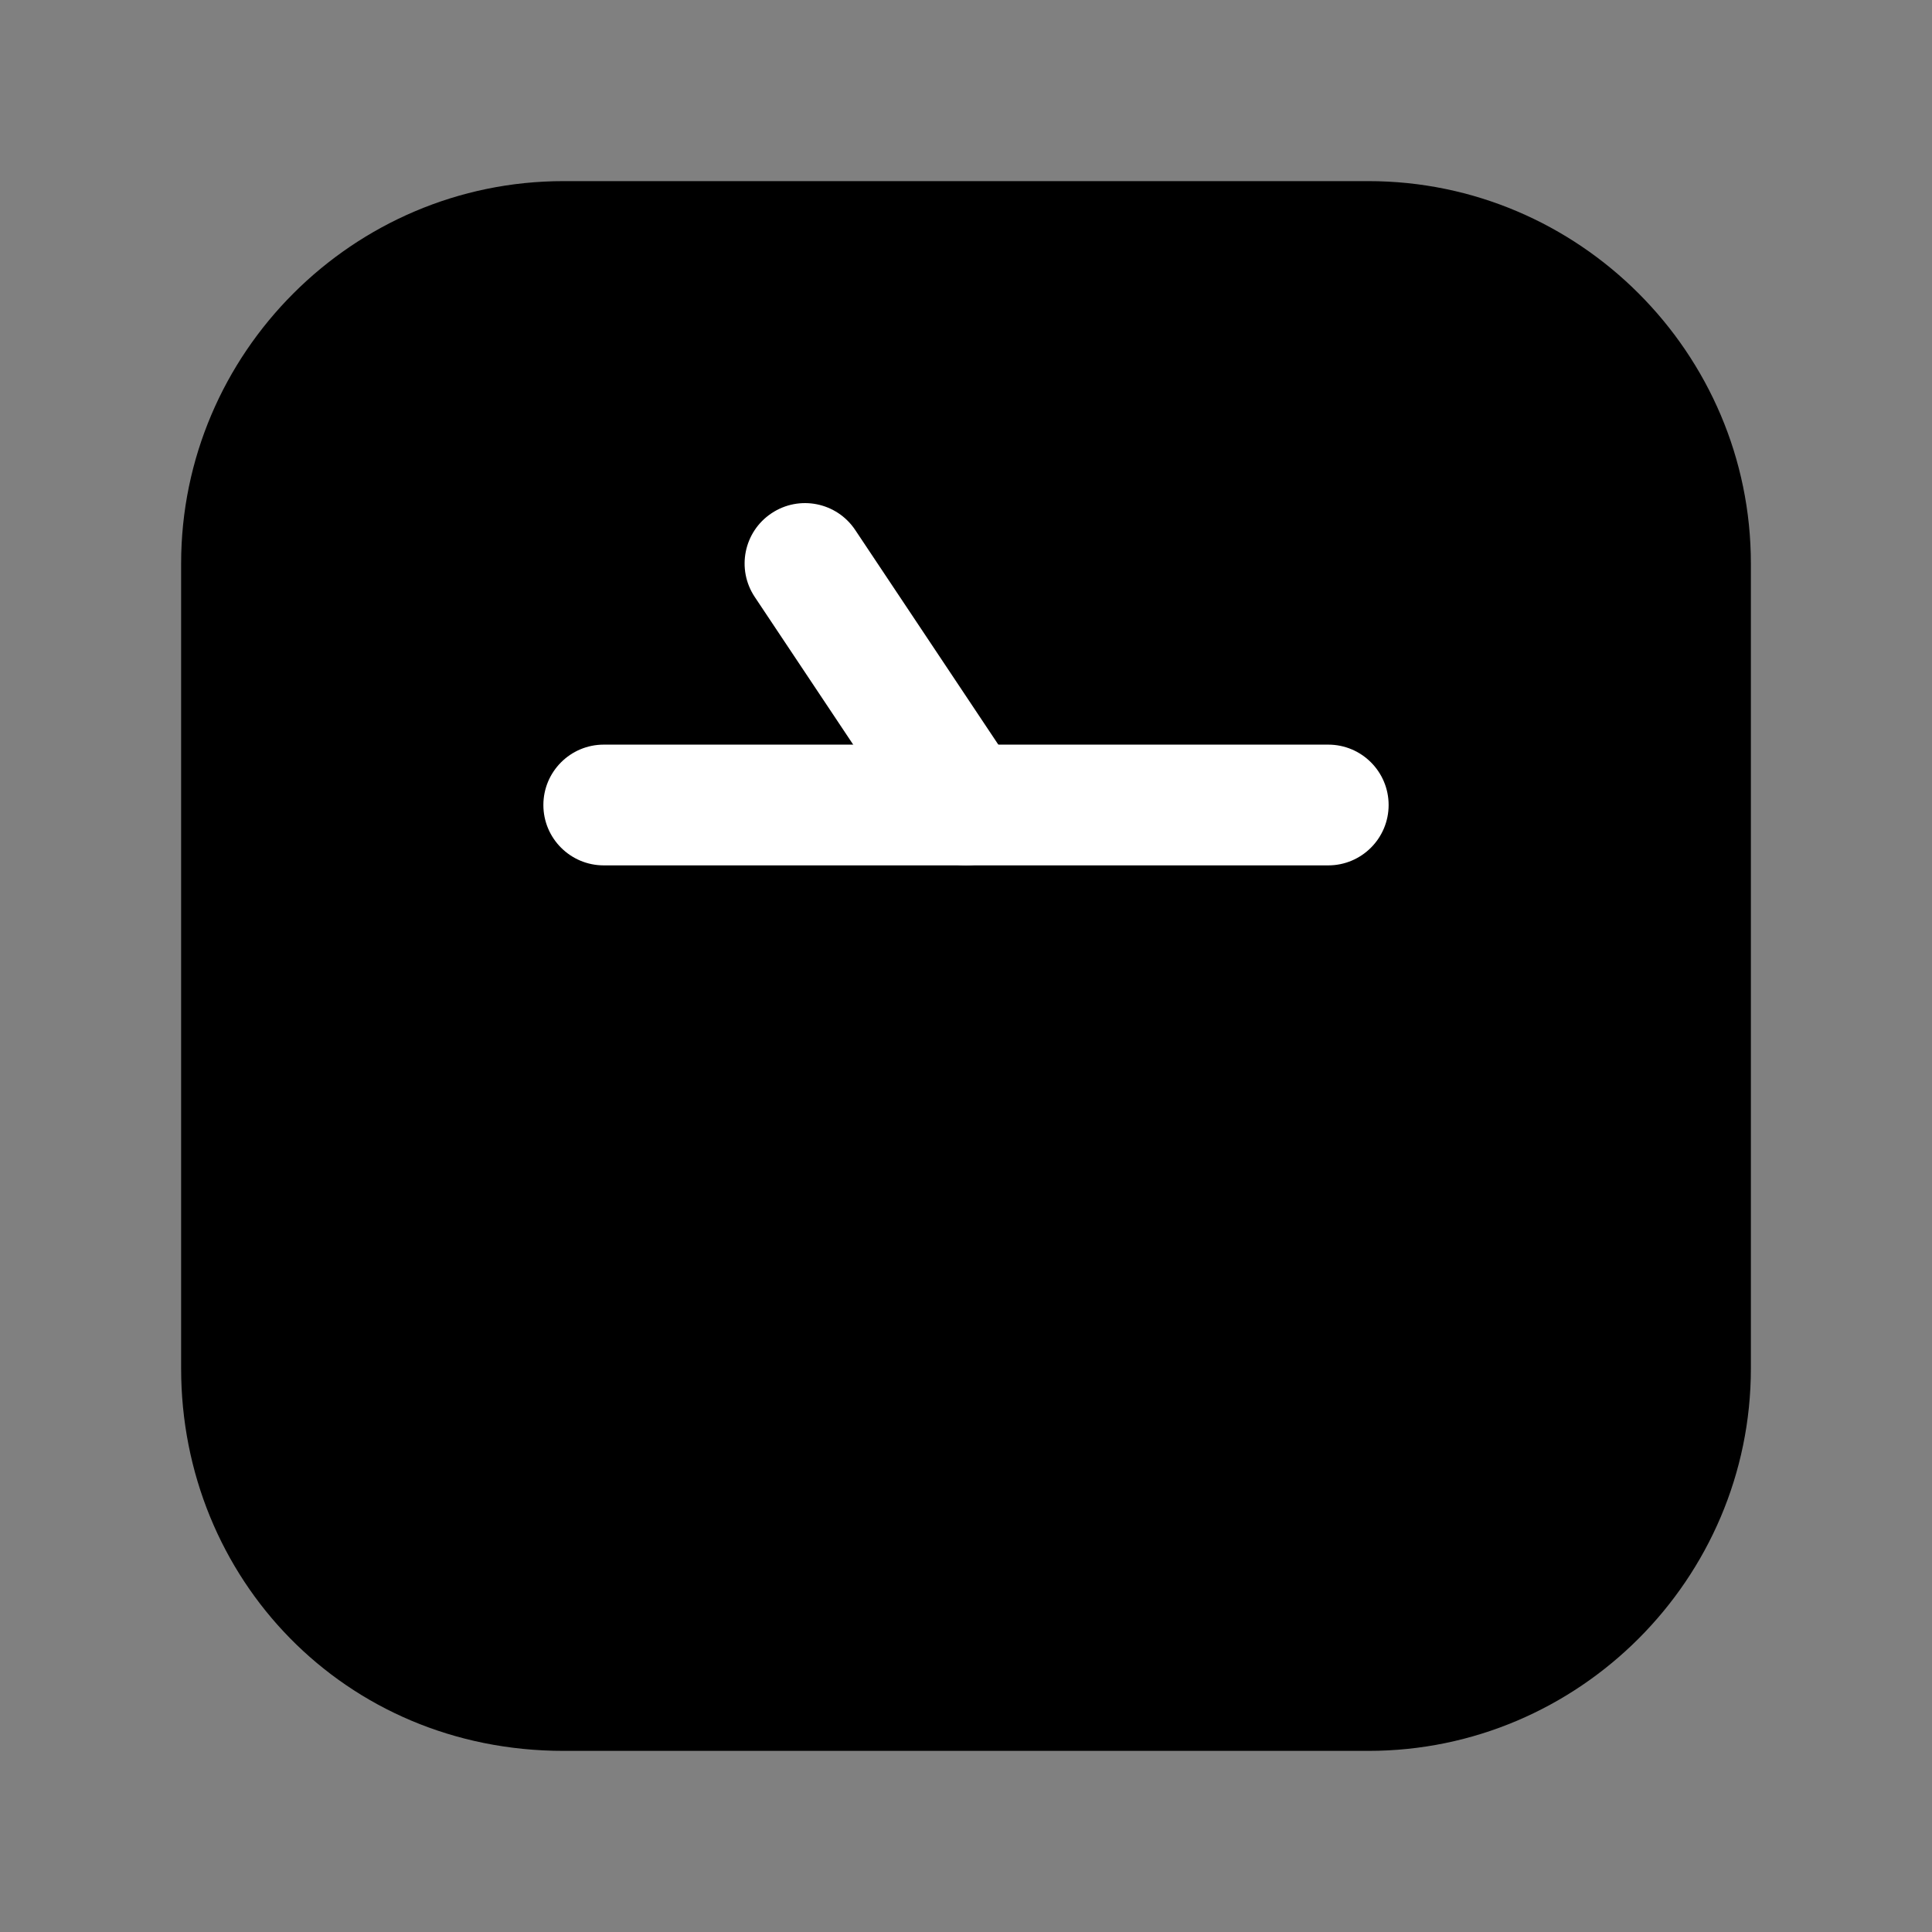 <svg width="24" height="24" viewBox="0 0 24 24" fill="none" xmlns="http://www.w3.org/2000/svg">
<rect x="0" y="0" width="24" height="24" fill="#808080" stroke="none"/>
<path d="M3 17V7C3 4.8 4.8 3 7 3H17C19.2 3 21 4.8 21 7V17C21 19.2 19.2 21 17 21H7C4.7 21 3 19.2 3 17Z" fill="black"/>
<path fill-rule="evenodd" clip-rule="evenodd" d="M7 3.75C5.214 3.75 3.75 5.214 3.75 7V17C3.75 18.798 5.126 20.25 7 20.25H17C18.786 20.25 20.25 18.786 20.25 17V7C20.25 5.214 18.786 3.75 17 3.75H7ZM2.25 7C2.25 4.386 4.386 2.25 7 2.25H17C19.614 2.25 21.75 4.386 21.75 7V17C21.75 19.614 19.614 21.75 17 21.75H7C4.274 21.75 2.25 19.602 2.25 17V7Z" fill="black"/>
<path fill-rule="evenodd" clip-rule="evenodd" d="M6.75 10C6.75 9.586 7.086 9.25 7.5 9.25H16.5C16.914 9.25 17.25 9.586 17.25 10C17.25 10.414 16.914 10.75 16.5 10.75H7.5C7.086 10.75 6.75 10.414 6.75 10Z" fill="white"/>
<path fill-rule="evenodd" clip-rule="evenodd" d="M9.584 6.376C9.929 6.146 10.394 6.239 10.624 6.584L12.624 9.584C12.854 9.929 12.761 10.394 12.416 10.624C12.071 10.854 11.606 10.761 11.376 10.416L9.376 7.416C9.146 7.071 9.239 6.606 9.584 6.376Z" fill="white"/>
</svg>
